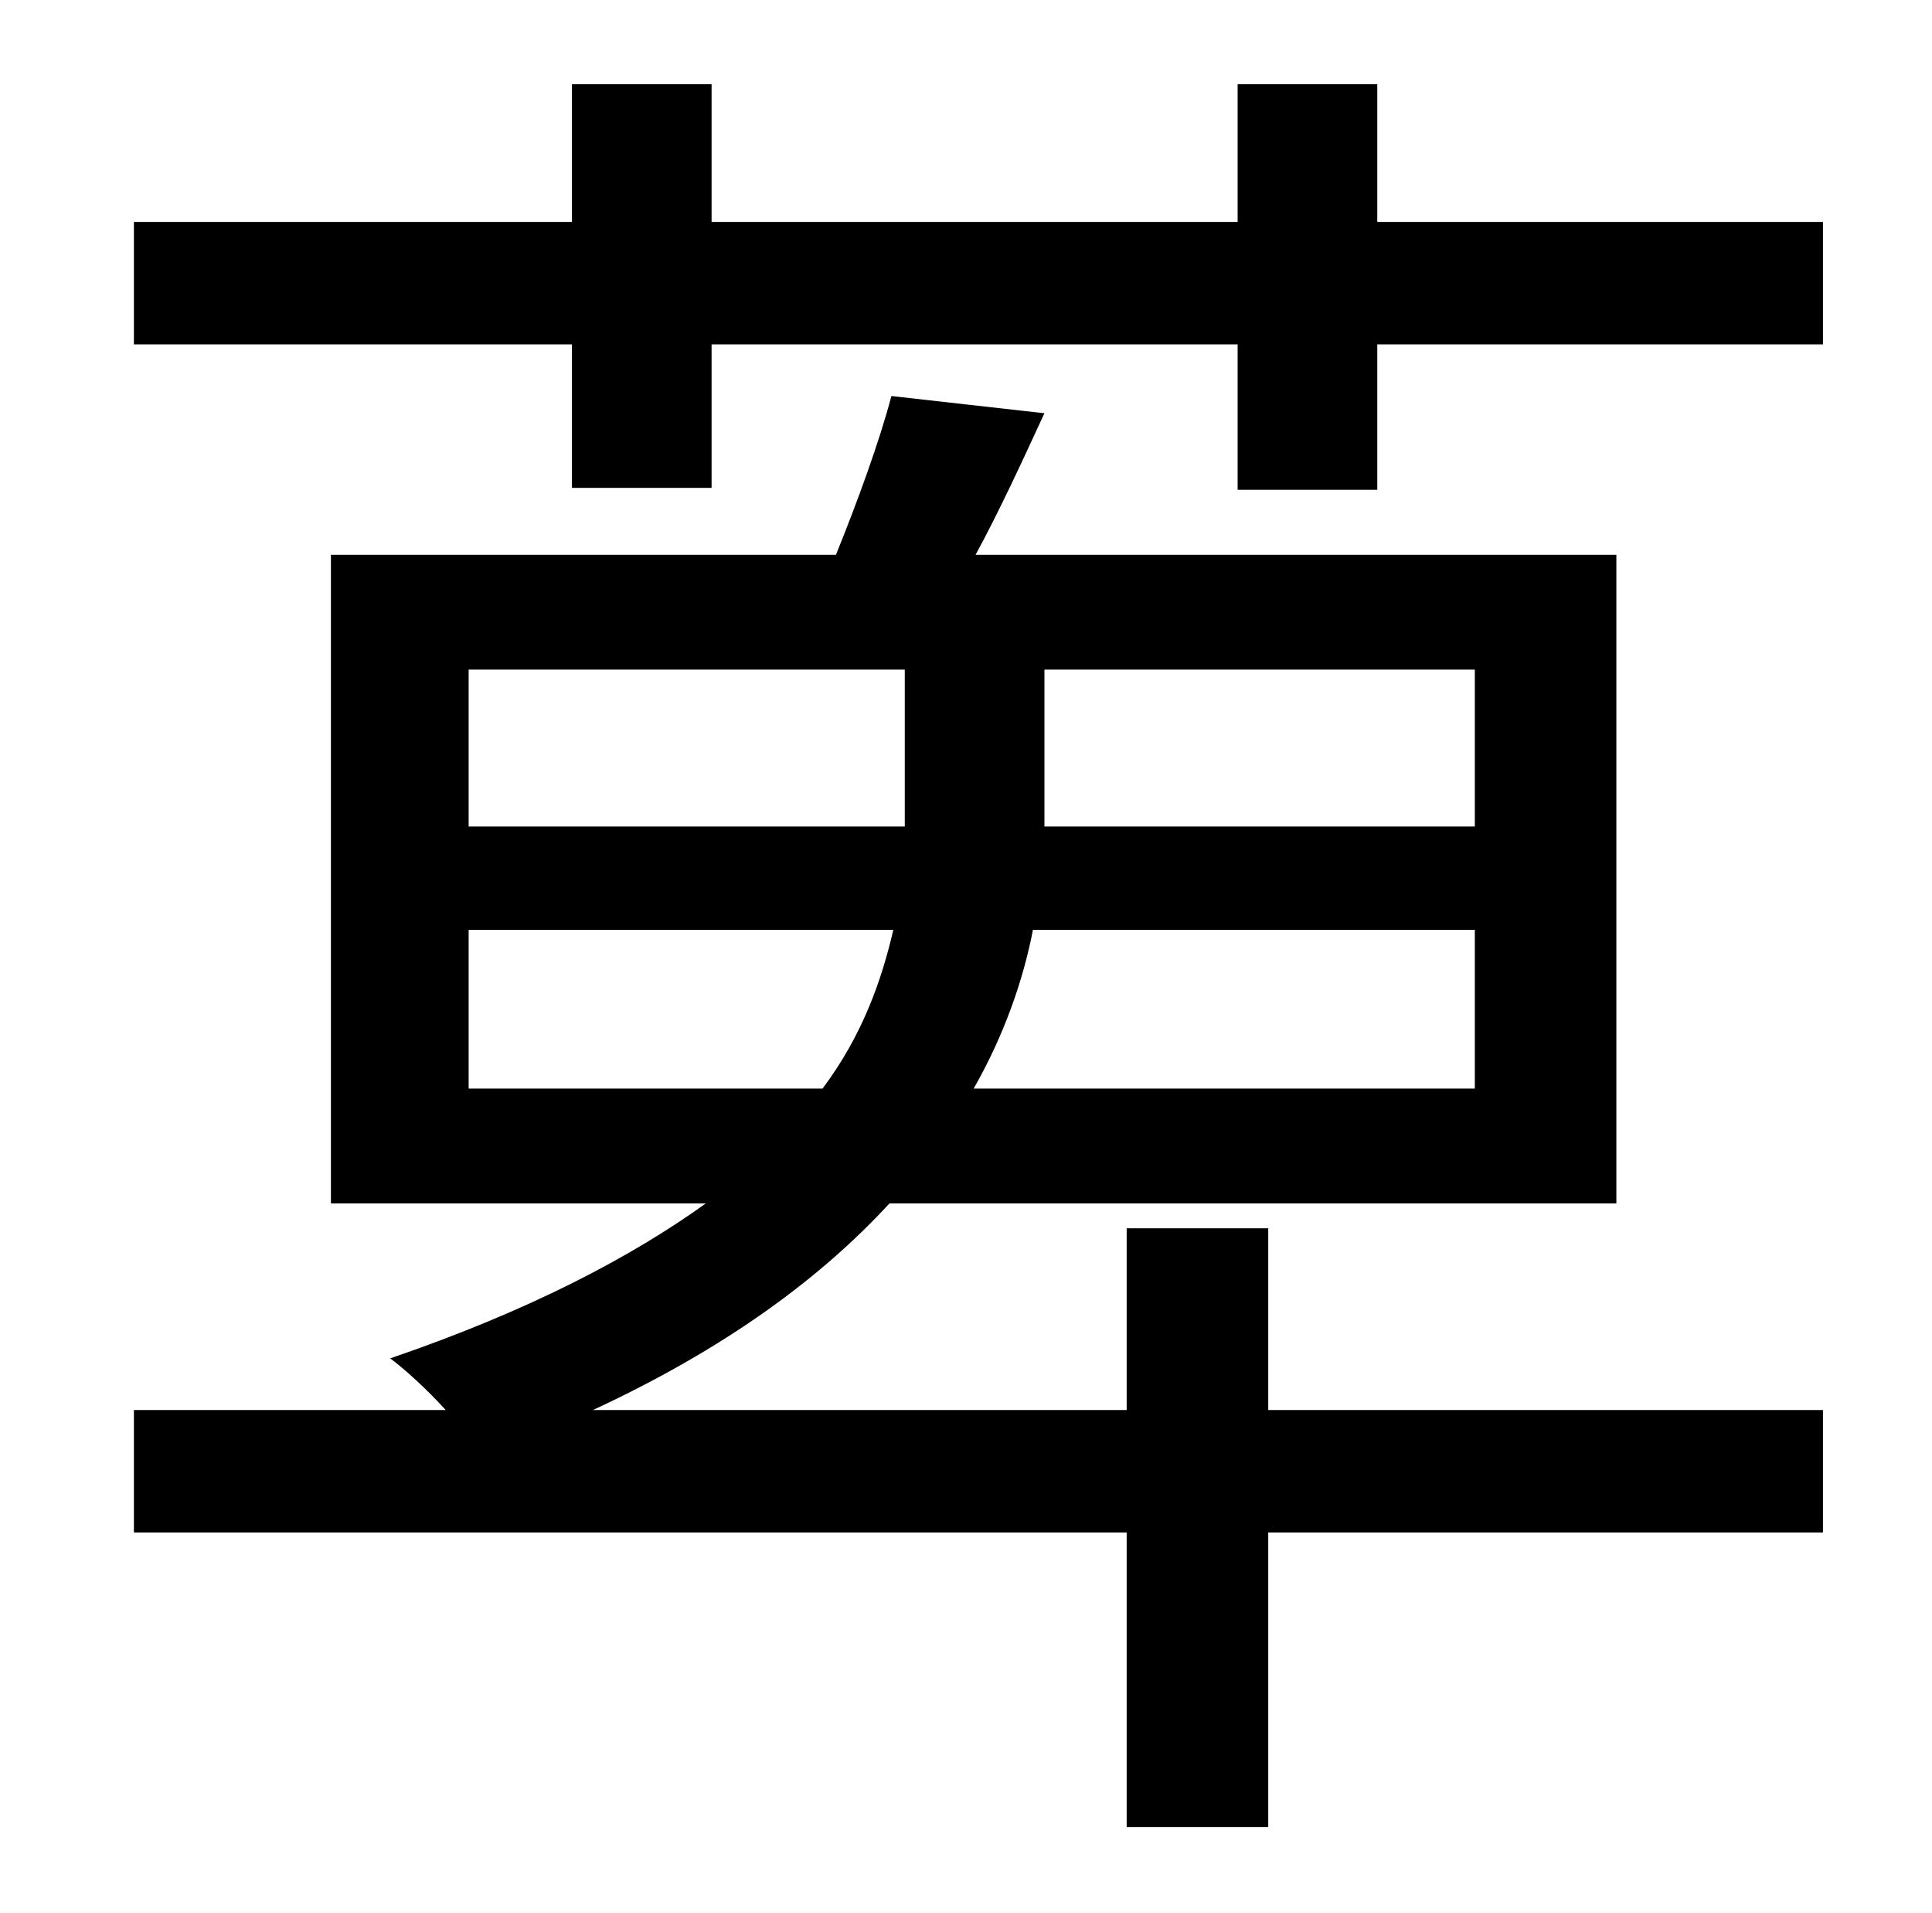 <?xml version="1.0" standalone="no"?>
<!DOCTYPE svg PUBLIC "-//W3C//DTD SVG 1.1//EN" "http://www.w3.org/Graphics/SVG/1.1/DTD/svg11.dtd" >
<svg xmlns="http://www.w3.org/2000/svg" xmlns:xlink="http://www.w3.org/1999/xlink" version="1.1" viewBox="-10 0 1010 1000">
   <path fill="currentColor"
d="M235 486v83h185c21 -28 31 -57 37 -83h-222zM235 350v82h228v-11v-71h-228zM761 432v-82h-225v72v10h225zM761 569v-83h-231c-5 26 -15 55 -31 83h262zM653 642v95h290v64h-290v154h-74v-154h-519v-64h163c-10 -11 -21 -21 -29 -27c73 -25 126 -53 165 -81h-196v-339h264
c11 -27 23 -60 29 -83l80 9c-12 26 -24 52 -36 74h335v339h-380c-35 38 -84 75 -155 108h279v-95h74zM710 116h233v64h-233v76h-73v-76h-275v75h-73v-75h-229v-64h229v-72h73v72h275v-72h73v72z" />
</svg>
